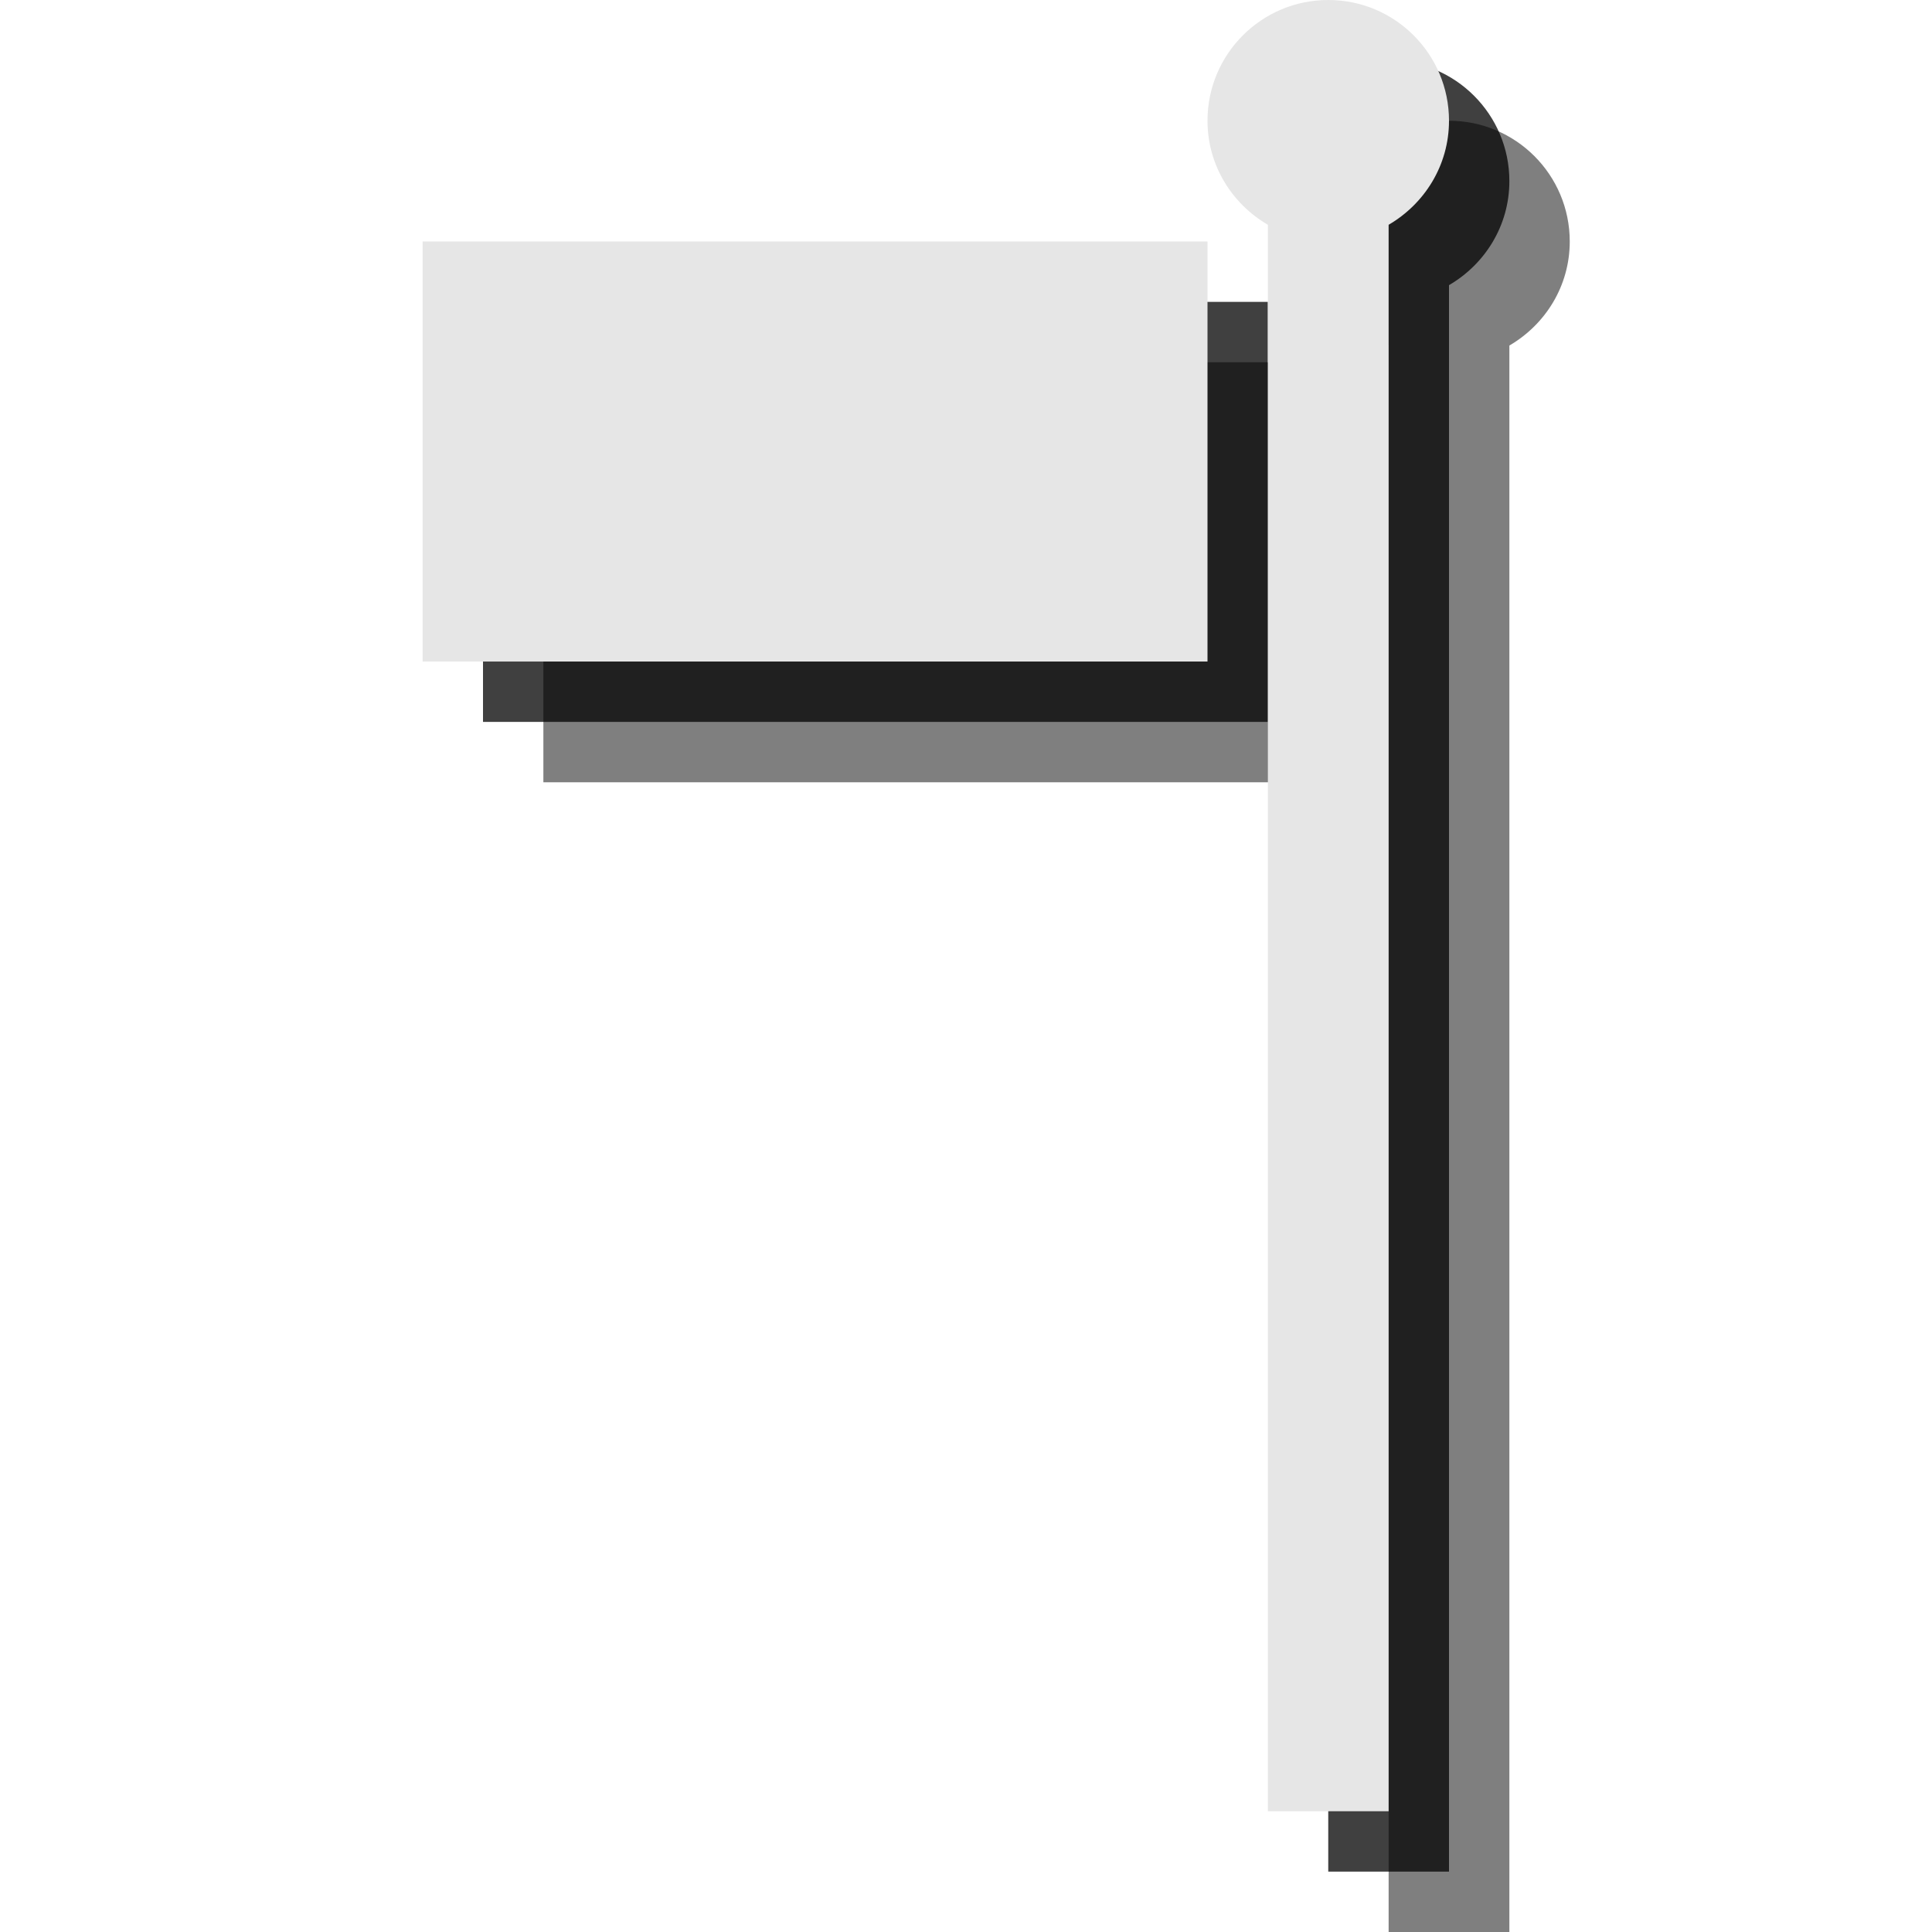 <?xml version="1.0" encoding="utf-8"?>
<!-- Generator: Adobe Illustrator 18.1.1, SVG Export Plug-In . SVG Version: 6.00 Build 0)  -->
<svg version="1.1" id="Layer_1" xmlns="http://www.w3.org/2000/svg" xmlns:xlink="http://www.w3.org/1999/xlink" x="0px" y="0px"
	 viewBox="0 0 32 32" enable-background="new 0 0 32 32" xml:space="preserve">
<path opacity="0.5" d="M26,4c0-1.105-0.895-2-2-2s-2,0.895-2,2c0,0.738,0.405,1.376,1,1.723V32h2V5.723C25.595,5.376,26,4.738,26,4z
	"/>
<rect x="9" y="6" opacity="0.5" width="13" height="6.957"/>
<path opacity="0.75" d="M25,3c0-1.105-0.895-2-2-2s-2,0.895-2,2c0,0.738,0.405,1.376,1,1.723V31h2V4.723C24.595,4.376,25,3.738,25,3
	z"/>
<rect x="8" y="5" opacity="0.75" width="13" height="6.957"/>
<path fill="#E6E6E6" d="M24,2c0-1.105-0.895-2-2-2s-2,0.895-2,2c0,0.738,0.405,1.376,1,1.723V30h2V3.723C23.595,3.376,24,2.738,24,2
	z"/>
<rect x="7" y="4" fill="#E6E6E6" width="13" height="6.957"/>
</svg>

